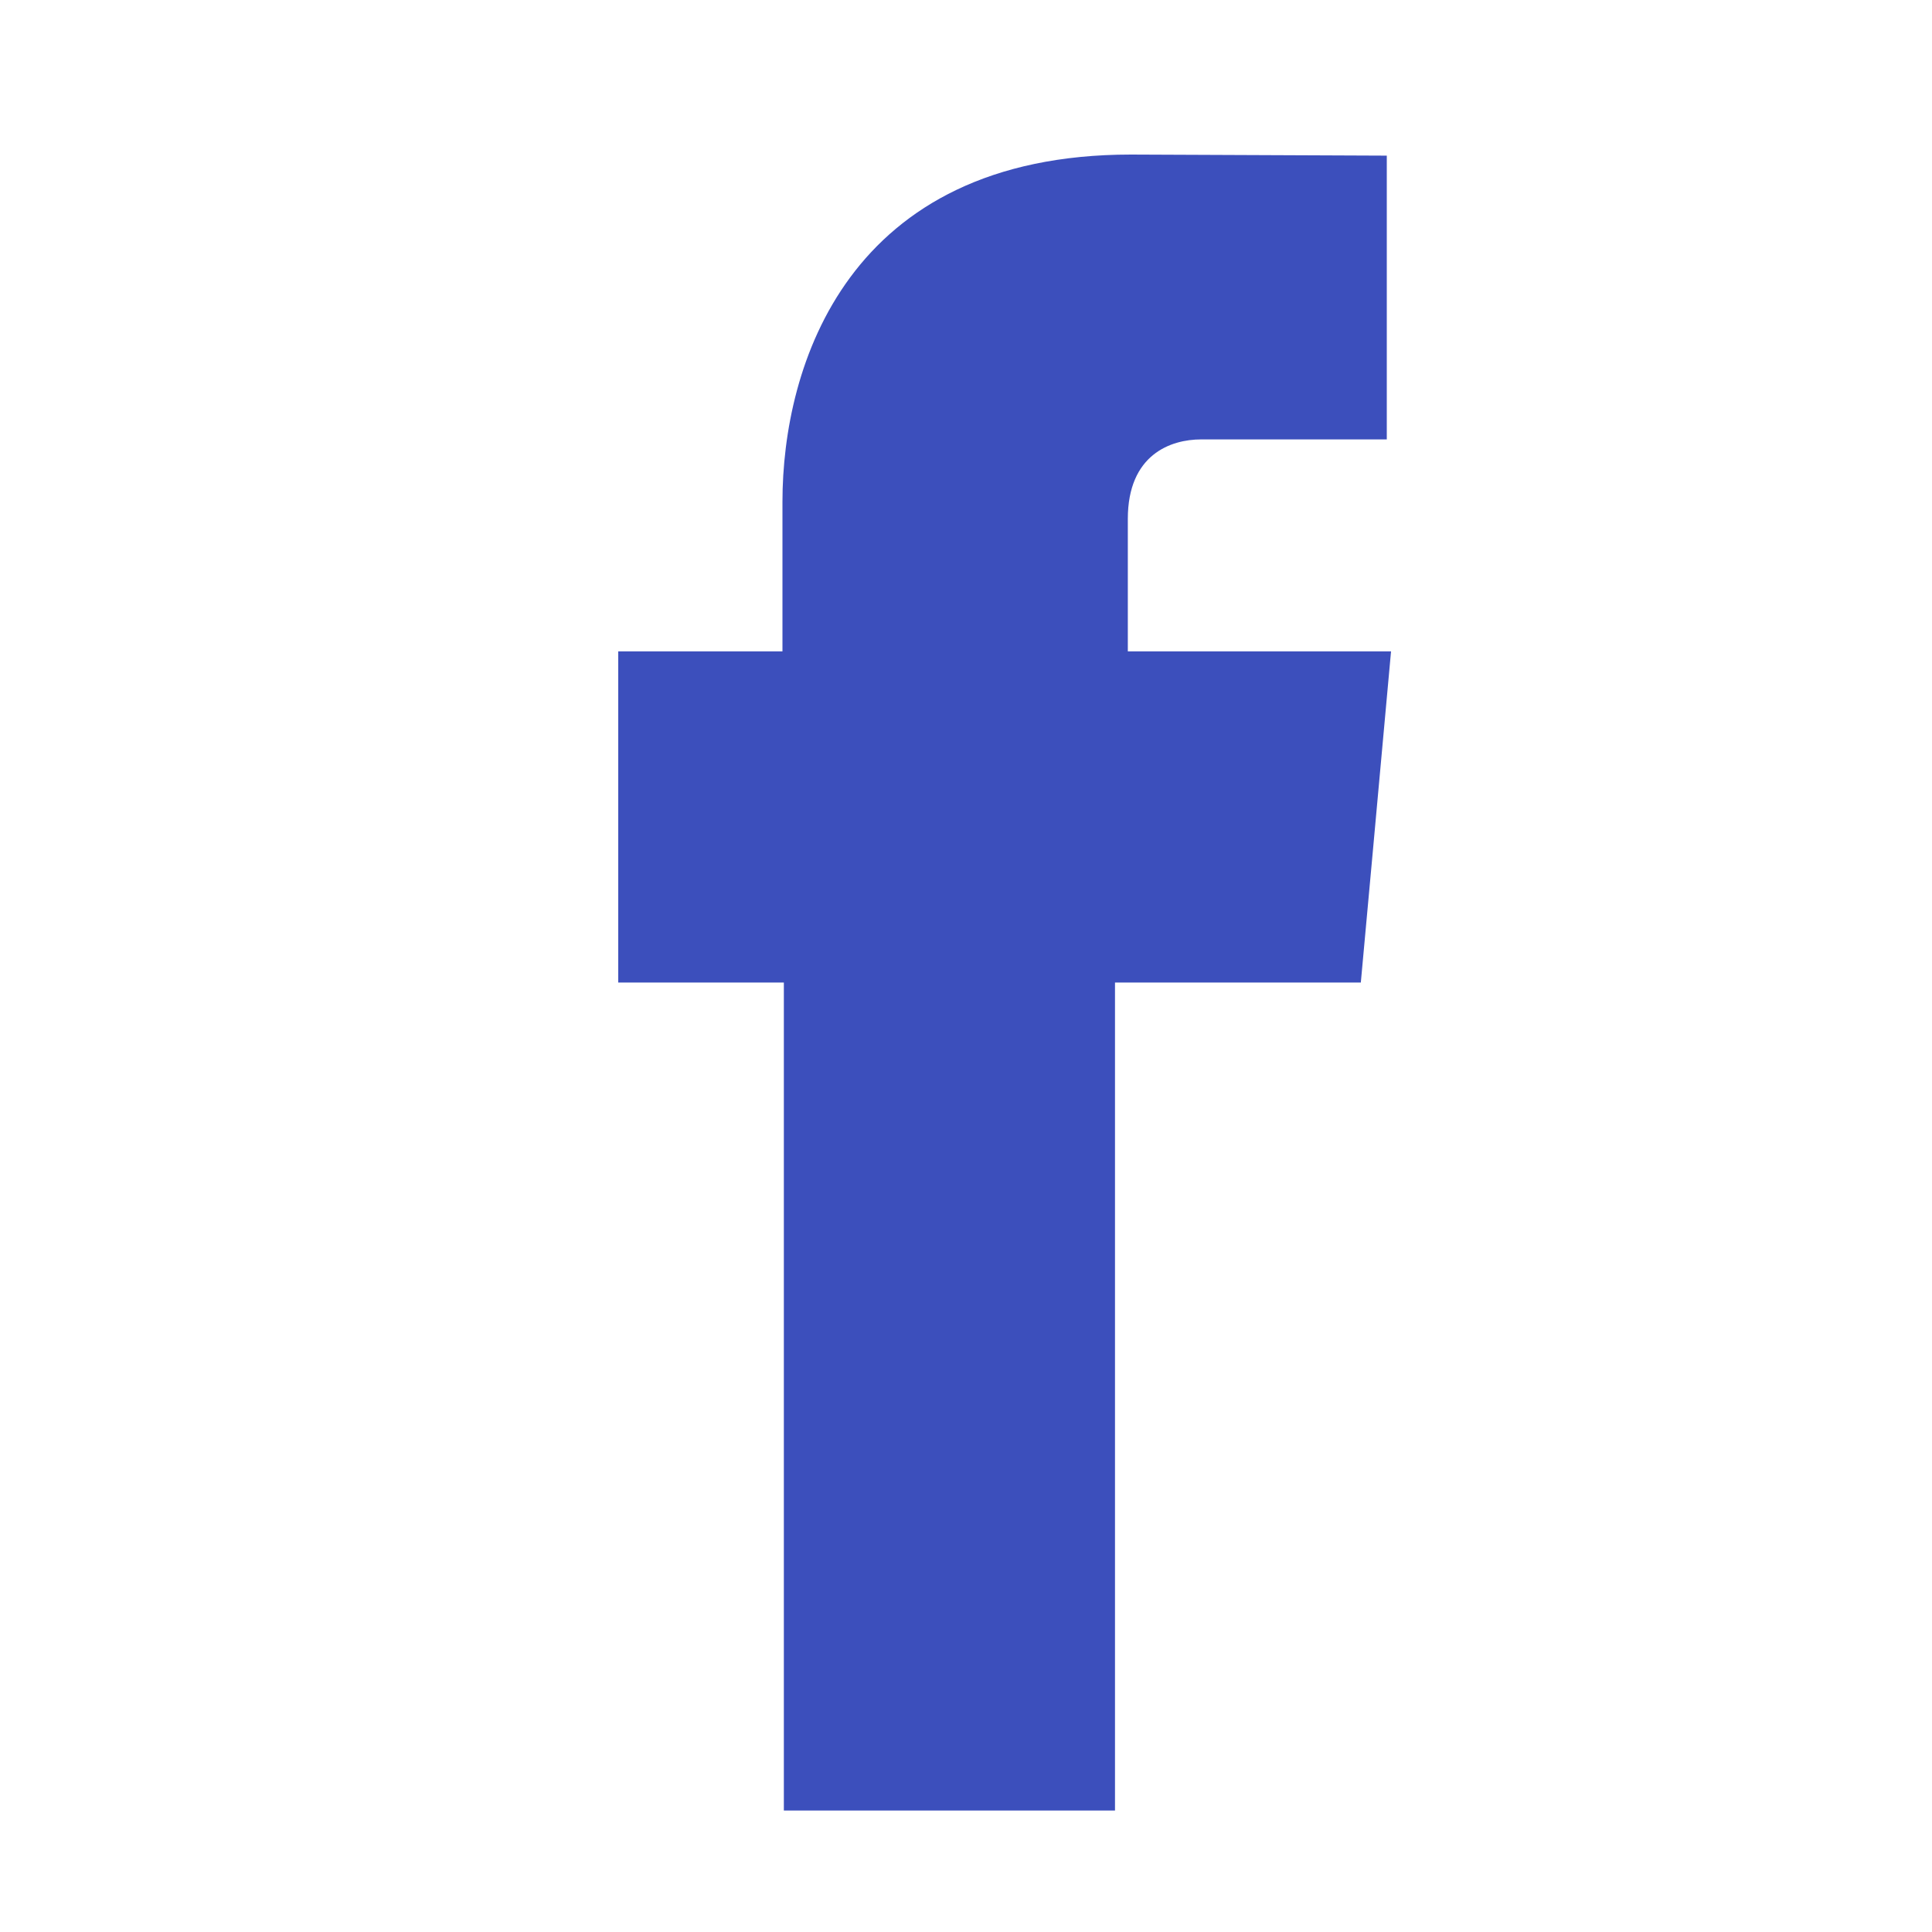 <?xml version="1.0" encoding="UTF-8"?>
<svg width="25px" height="25px" viewBox="0 0 25 25" version="1.1" xmlns="http://www.w3.org/2000/svg" xmlns:xlink="http://www.w3.org/1999/xlink">
    <!-- Generator: Sketch 48.2 (47327) - http://www.bohemiancoding.com/sketch -->
    <title>logo_facebook_active</title>
    <desc>Created with Sketch.</desc>
    <defs></defs>
    <g id="Symbols" stroke="none" stroke-width="1" fill="none" fill-rule="evenodd">
        <g id="logo_facebook_active" fill="#3C4FBC">
            <g id="Group-10">
                <g id="Group-4" transform="translate(8, 2)">
                    <path d="M6.594,6.429 L6.594,4.715 C6.594,3.88 7.151,3.686 7.542,3.686 L9.945,3.686 L9.945,0.014 L6.635,0 C2.96,0 2.125,2.739 2.125,4.492 L2.125,6.429 L0,6.429 L0,9.018 L0,10.714 L2.143,10.714 L2.143,21.428 L6.428,21.428 L6.428,10.714 L9.609,10.714 L9.763,9.031 L10,6.429 L6.594,6.429 Z" id="Fill-1-Copy-3"></path>
                </g>
            </g>
        </g>
    </g>
</svg>